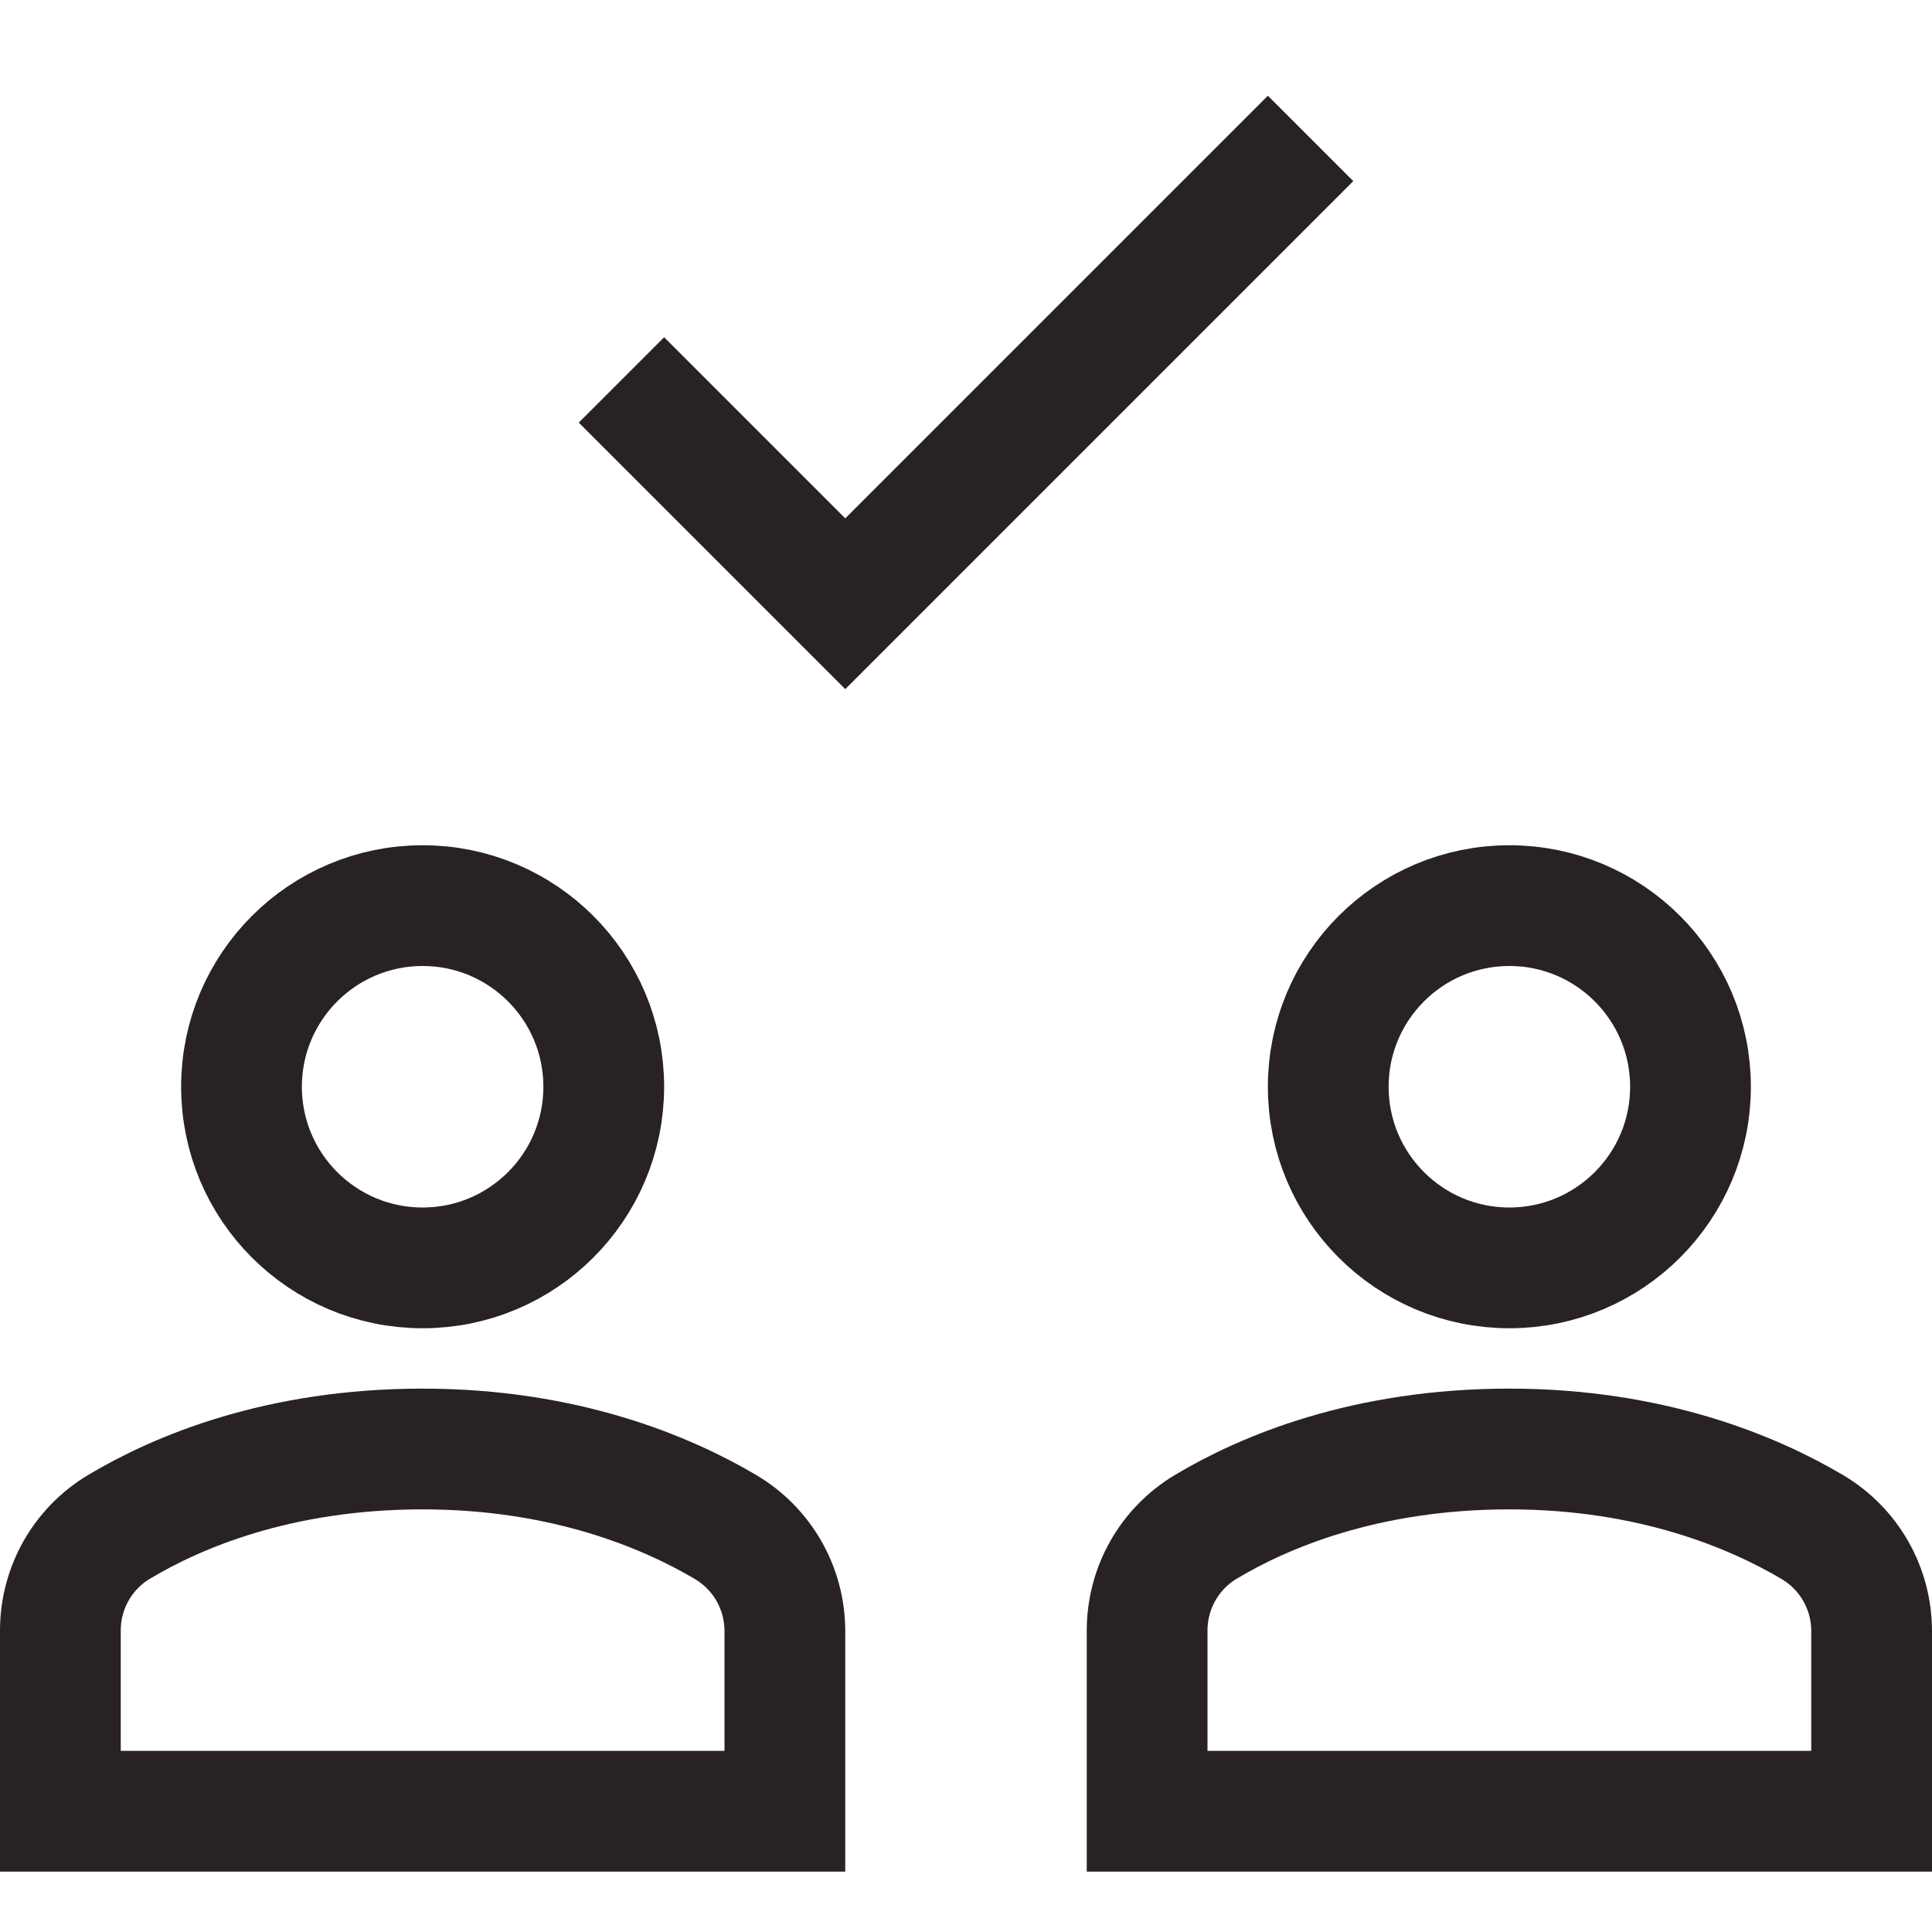 <svg xmlns="http://www.w3.org/2000/svg" viewBox="0 0 32 32"><title>b check 3</title><g class="nc-icon-wrapper" stroke-linecap="square" stroke-linejoin="miter" stroke-width="2" fill="#292222" stroke="#292222"><circle fill="none" stroke="#292222" stroke-miterlimit="10" cx="25" cy="18" r="3"/> <circle fill="none" stroke="#292222" stroke-miterlimit="10" cx="7" cy="18" r="3"/> <path fill="none" stroke="#292222" stroke-miterlimit="10" d="M13,30v-2.983 c0-0.71-0.372-1.363-0.983-1.725C11.044,24.717,9.358,24,7,24c-2.388,0-4.064,0.713-5.026,1.288C1.368,25.65,1,26.301,1,27.007V30 H13z"/> <path fill="none" stroke="#292222" stroke-miterlimit="10" d="M31,30v-2.983 c0-0.71-0.372-1.363-0.983-1.725C29.044,24.717,27.358,24,25,24c-2.388,0-4.064,0.713-5.026,1.288C19.368,25.65,19,26.301,19,27.007 V30H31z"/> <polyline data-color="color-2" fill="none" stroke-miterlimit="10" points=" 11,7 14,10 21,3 "/></g></svg>